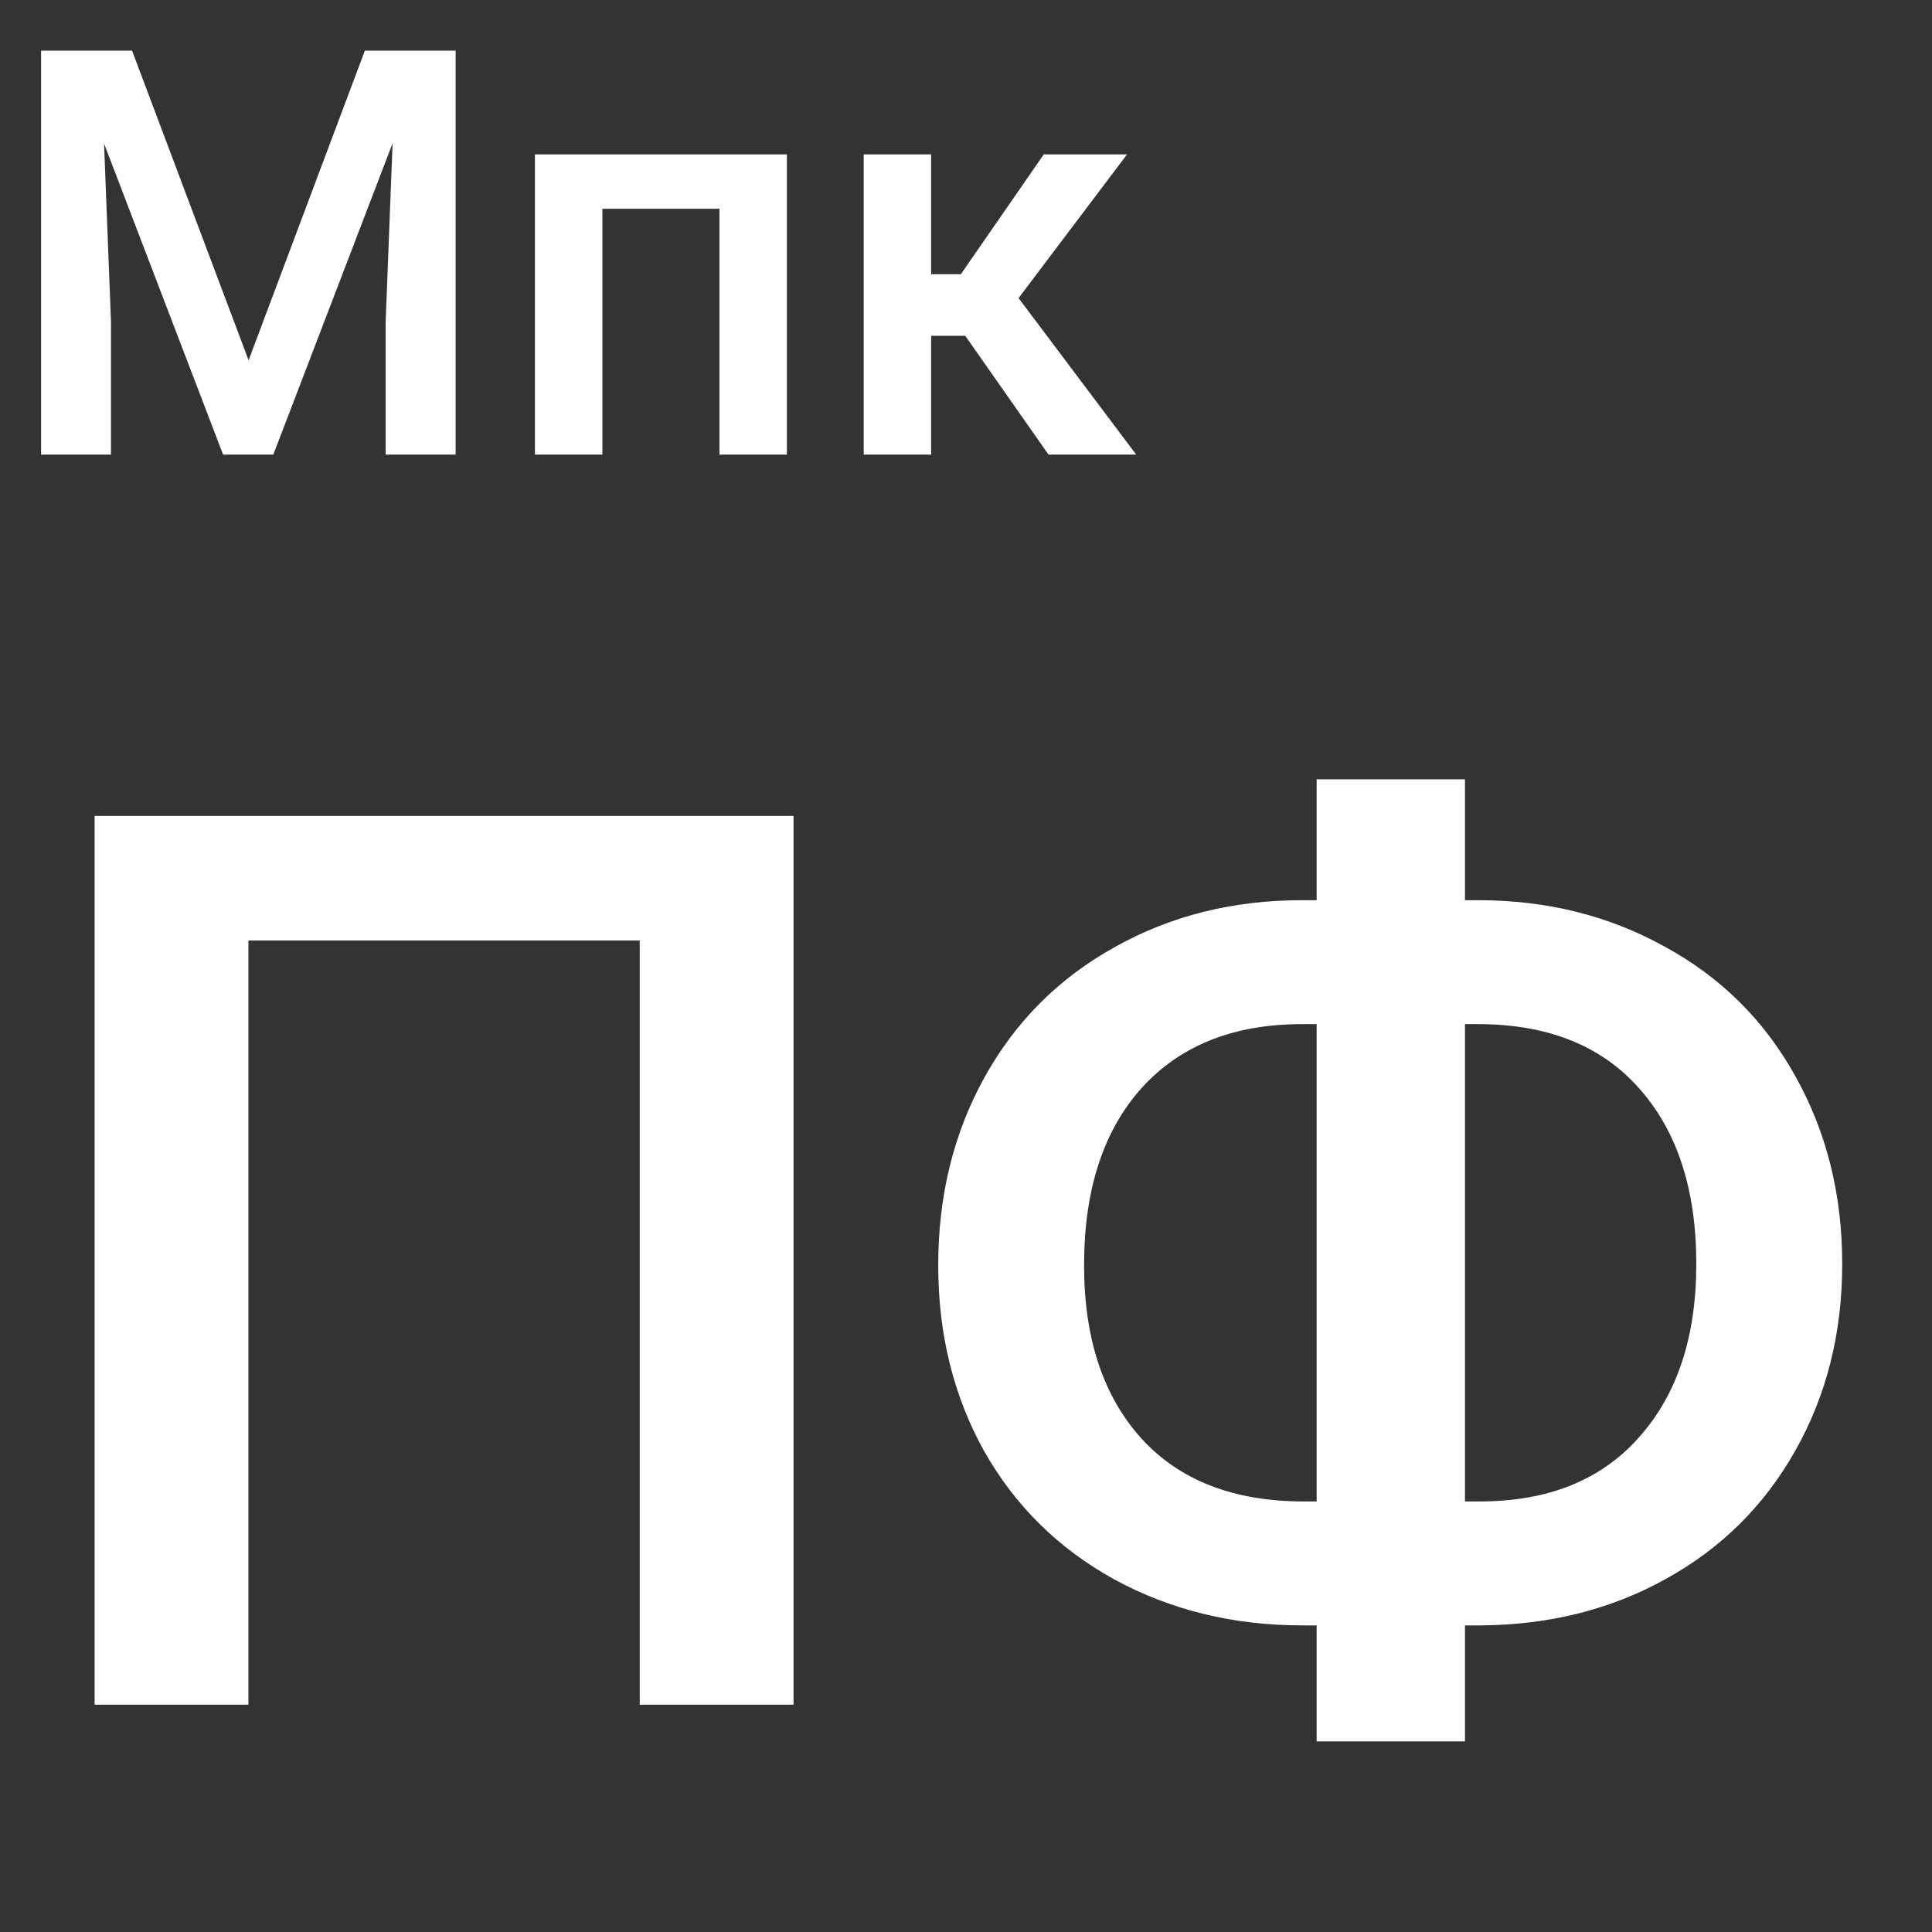 <svg width="34" height="34" viewBox="0 0 34 34" fill="none" xmlns="http://www.w3.org/2000/svg">
<rect x="0" y="0" width="34" height="34" fill="#333333" stroke="none"/>
<path d="M2.324 0.891L4.375 6.34L6.421 0.891H8.018V8H6.787V5.656L6.909 2.521L4.81 8H3.926L1.831 2.526L1.953 5.656V8H0.723V0.891H2.324ZM13.848 8H12.661V3.674H10.601V8H9.414V2.717H13.848V8ZM16.987 5.91H16.387V8H15.2V2.717H16.387V4.826H16.909L18.369 2.717H19.834L17.925 5.246L19.995 8H18.452L16.987 5.91ZM13.965 30H11.258V16.551H4.372V30H1.665V14.359H13.965V30ZM25.781 15.842H26.018C27.221 15.842 28.313 16.114 29.294 16.658C30.282 17.195 31.049 17.954 31.593 18.936C32.144 19.917 32.42 21.02 32.42 22.244C32.42 23.462 32.144 24.557 31.593 25.531C31.049 26.498 30.289 27.25 29.315 27.787C28.349 28.324 27.264 28.596 26.061 28.604H25.781V30.645H23.171V28.604H22.913C21.703 28.604 20.604 28.335 19.615 27.798C18.627 27.254 17.861 26.498 17.316 25.531C16.779 24.564 16.511 23.476 16.511 22.266C16.511 21.041 16.783 19.938 17.327 18.957C17.871 17.976 18.634 17.213 19.615 16.669C20.596 16.117 21.696 15.842 22.913 15.842H23.171V13.715H25.781V15.842ZM22.913 18.023C21.71 18.023 20.768 18.398 20.088 19.15C19.415 19.902 19.078 20.941 19.078 22.266C19.078 23.555 19.415 24.572 20.088 25.316C20.761 26.054 21.713 26.423 22.945 26.423H23.171V18.023H22.913ZM25.781 18.023V26.423H26.039C27.242 26.423 28.177 26.047 28.843 25.295C29.516 24.543 29.852 23.526 29.852 22.244C29.852 20.934 29.516 19.902 28.843 19.15C28.177 18.398 27.231 18.023 26.007 18.023H25.781Z" fill="white"/>
</svg>
